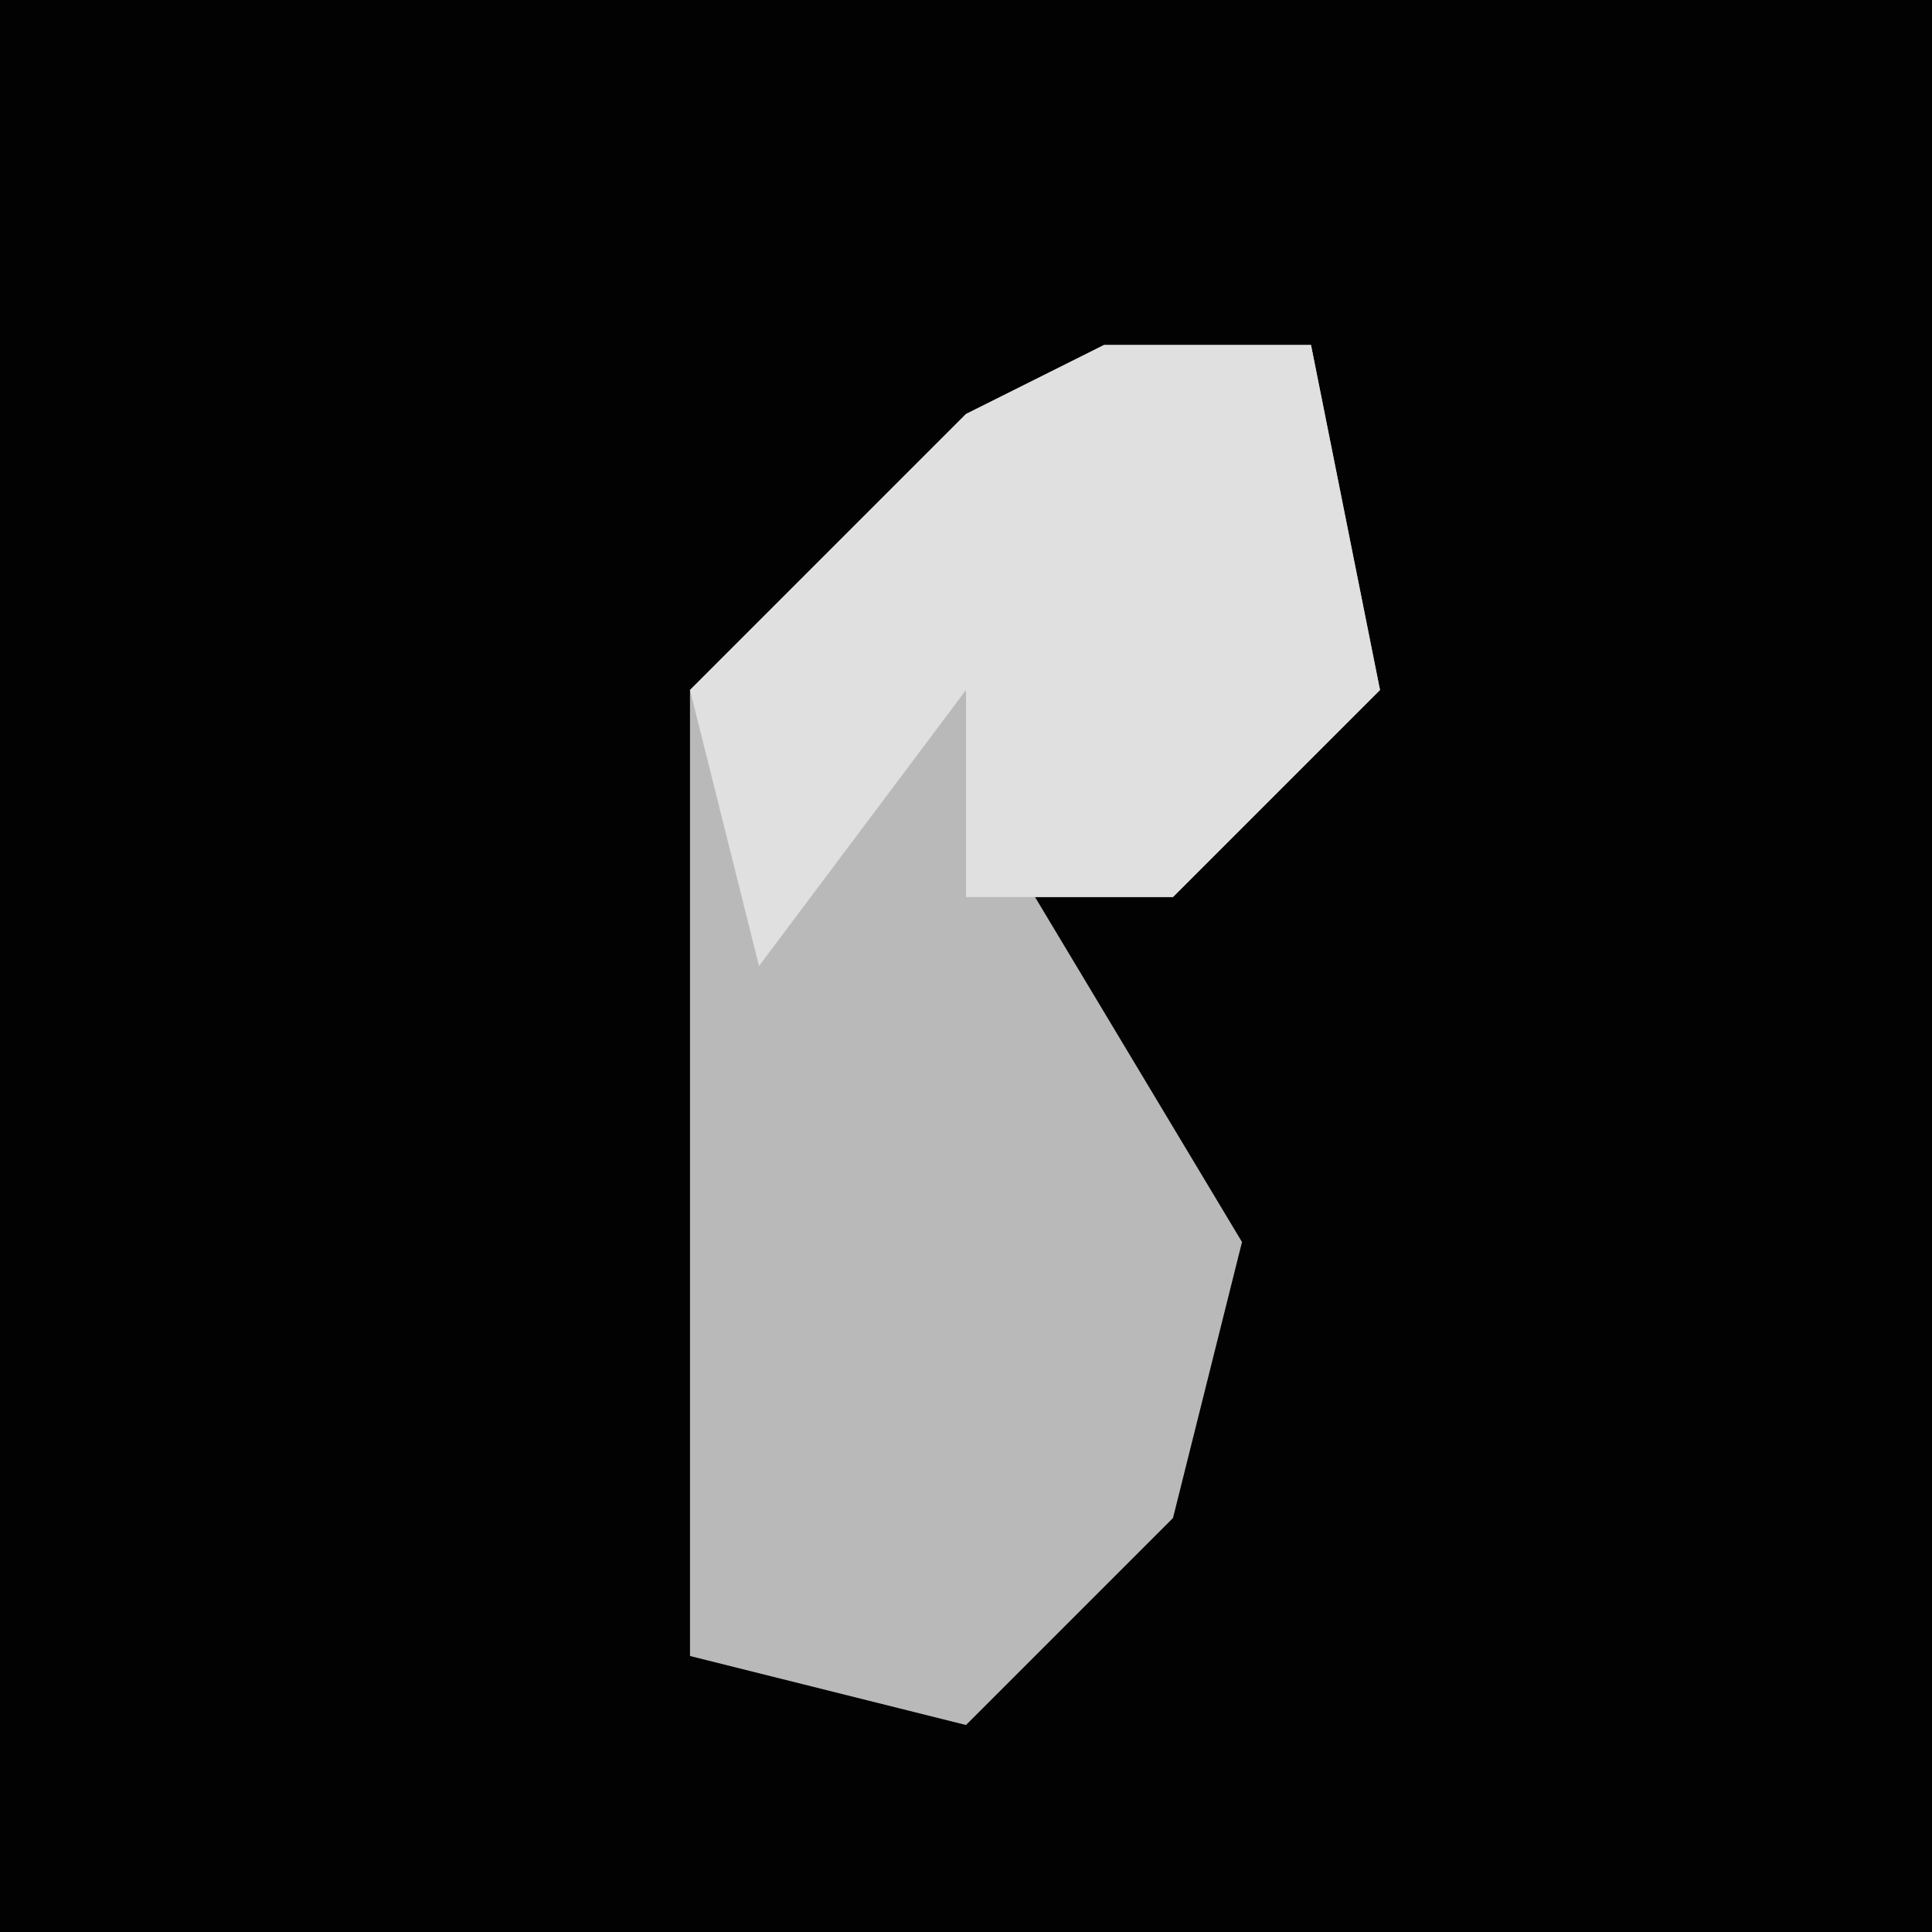 <?xml version="1.0" encoding="UTF-8"?>
<svg version="1.1" xmlns="http://www.w3.org/2000/svg" width="28" height="28">
<path d="M0,0 L28,0 L28,28 L0,28 Z " fill="#020202" transform="translate(0,0)"/>
<path d="M0,0 L3,0 L4,5 L1,8 L-1,8 L2,13 L1,17 L-2,20 L-6,19 L-6,5 L-2,1 Z " fill="#B9B9B9" transform="translate(16,5)"/>
<path d="M0,0 L3,0 L4,5 L1,8 L-2,8 L-2,5 L-5,9 L-6,5 L-2,1 Z " fill="#E0E0E0" transform="translate(16,5)"/>
</svg>
